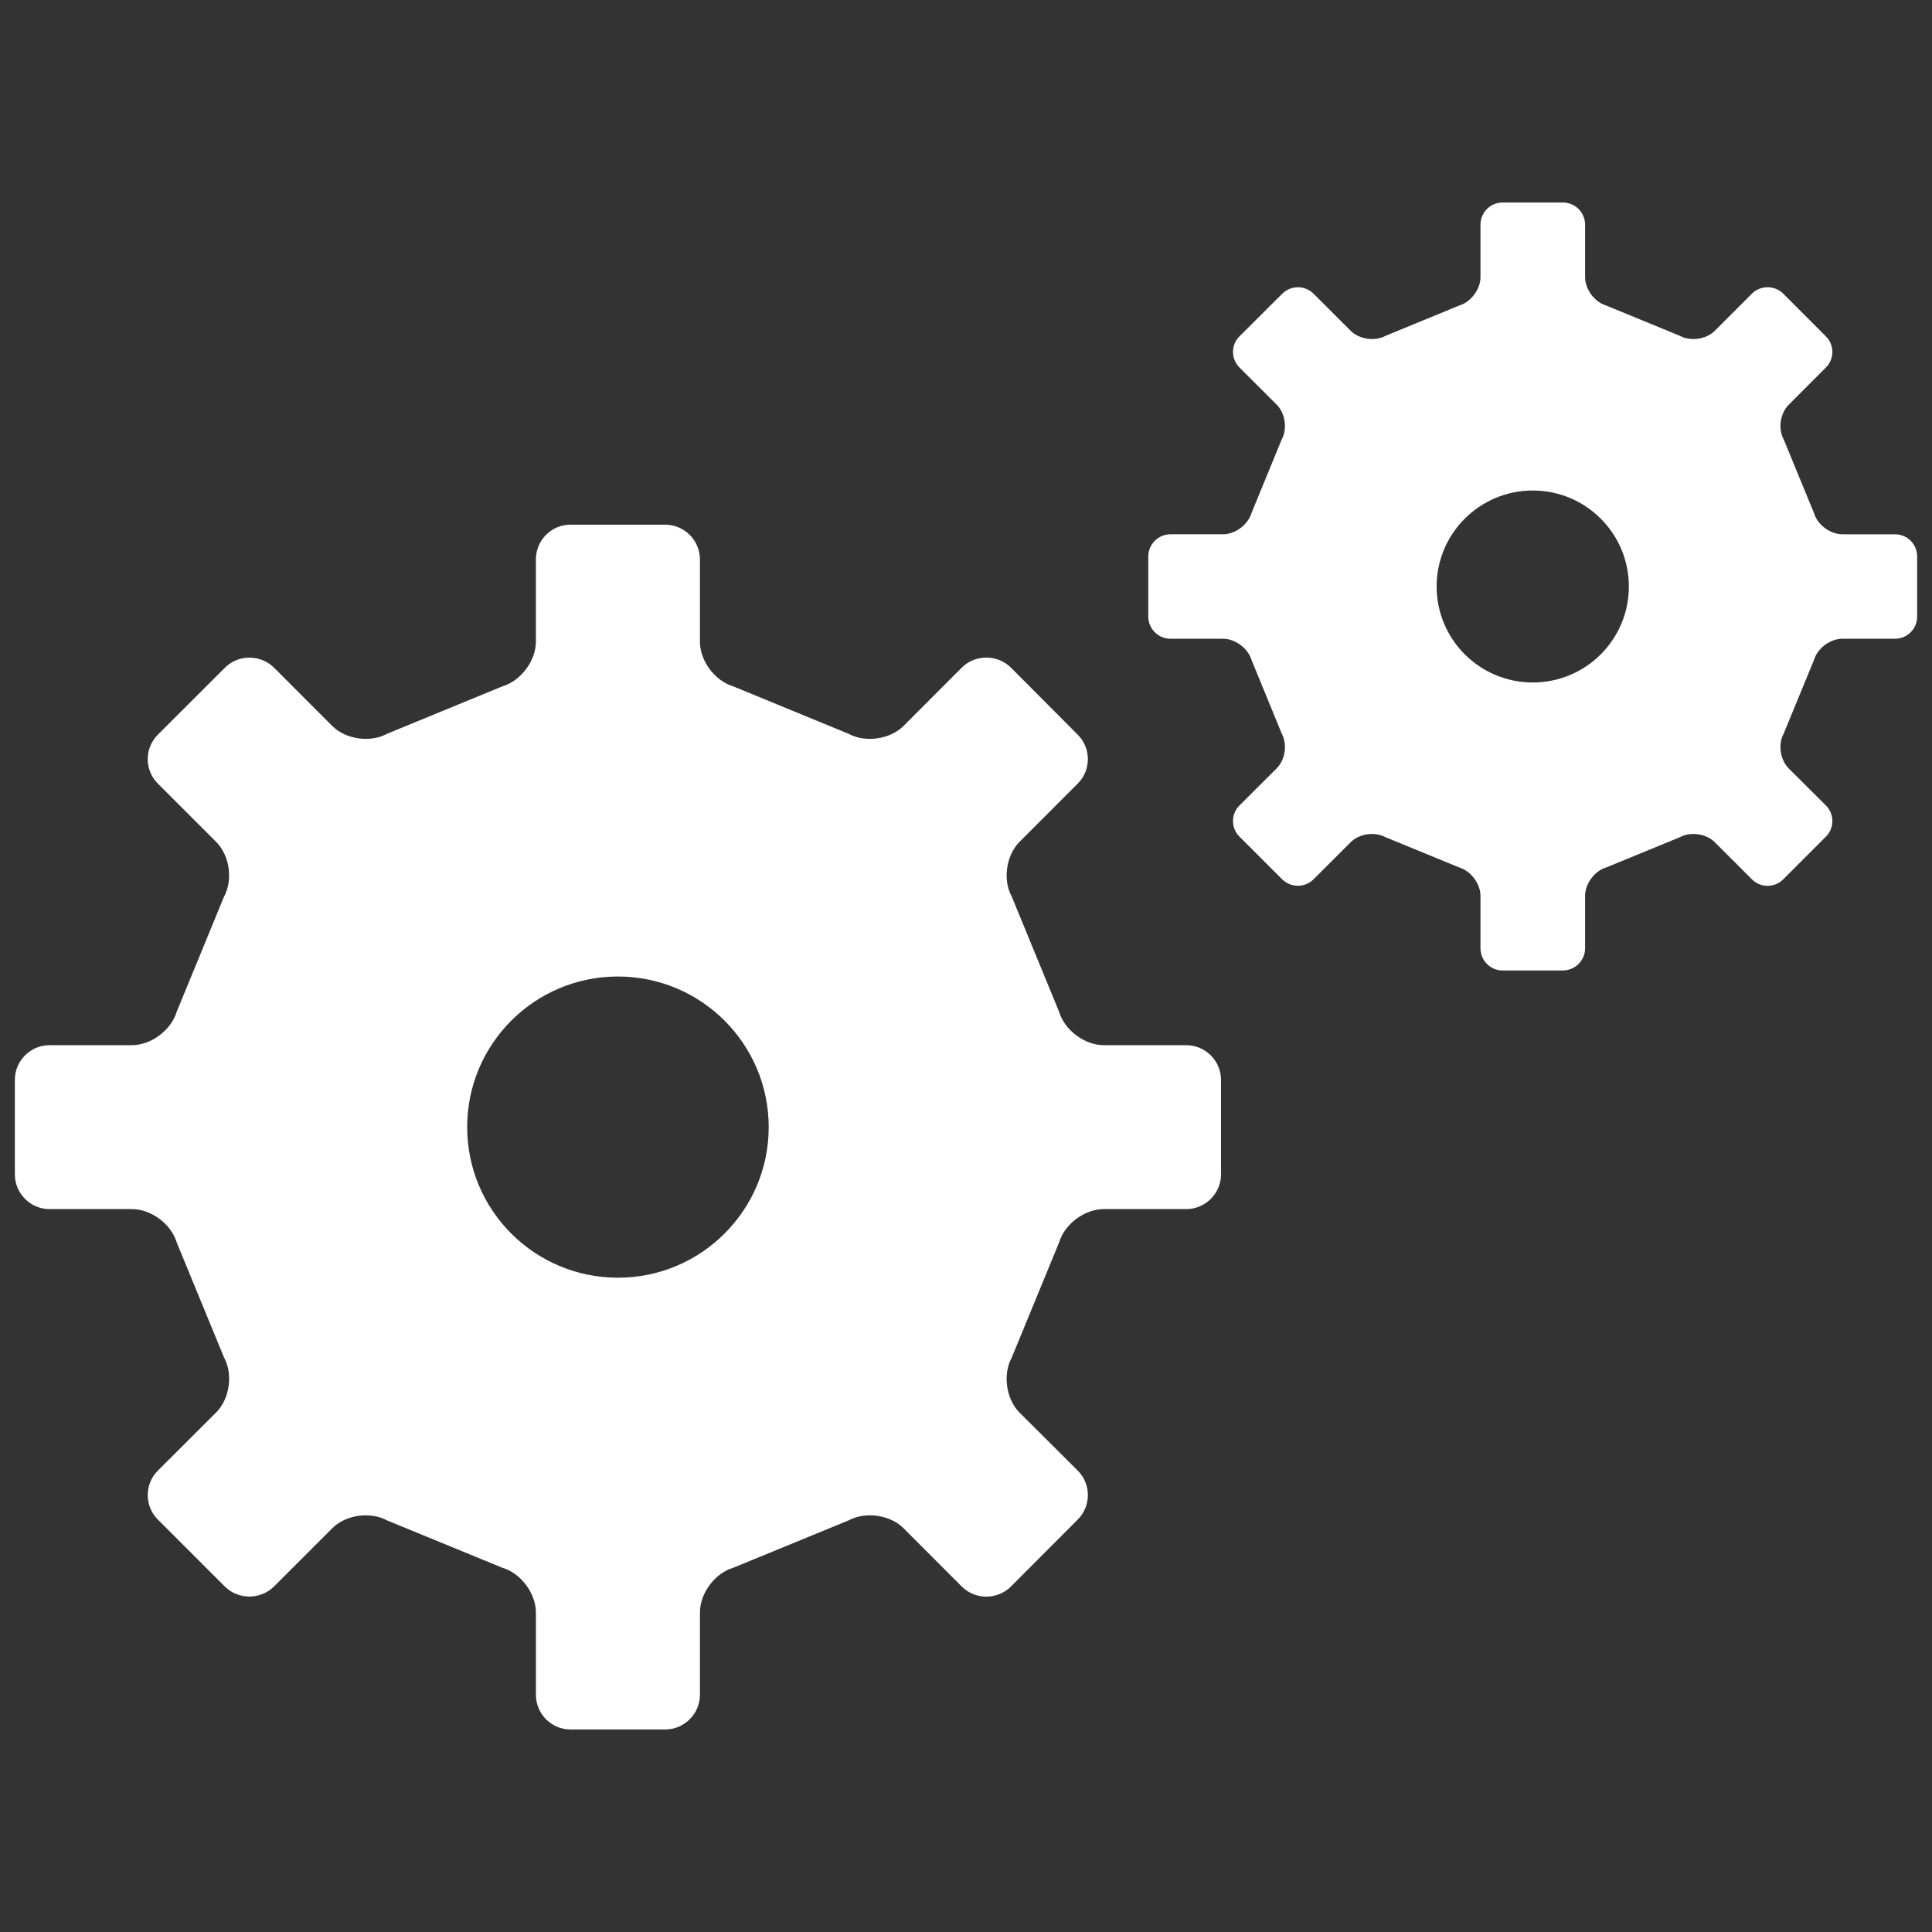 <svg version="1.1" xmlns="http://www.w3.org/2000/svg" x="0px" y="0px" viewBox="0 0 130 130" enable-background="new 0 0 130 130" xml:space="preserve">
<rect x="0" y="0" width="130" height="130" fill="#333333" stroke="none"/>
<rect fill="none" width="130" height="130"/>
<g>
	<path  fill="#ffffff" d="M127.514,35.951h-3.541c-0.824,0-1.685-0.645-1.913-1.429l-2.033-4.943
		c-0.396-0.713-0.251-1.773,0.34-2.352l2.491-2.495c0.586-0.577,0.586-1.523,0-2.101l-2.871-2.876c-0.577-0.569-1.525-0.569-2.099,0
		l-2.505,2.505c-0.577,0.575-1.636,0.728-2.354,0.334l-4.952-2.036c-0.78-0.231-1.42-1.093-1.42-1.909v-3.534
		c0-0.82-0.675-1.489-1.495-1.489h-4.057c-0.82,0-1.486,0.669-1.486,1.489v3.534c0,0.816-0.652,1.678-1.429,1.909l-4.952,2.036
		c-0.719,0.394-1.777,0.241-2.351-0.334l-2.504-2.5c-0.578-0.574-1.521-0.574-2.1,0l-2.879,2.871c-0.583,0.577-0.583,1.523,0,2.101
		l2.5,2.495c0.586,0.578,0.731,1.639,0.335,2.352l-2.028,4.943c-0.233,0.784-1.103,1.429-1.914,1.429h-3.541
		c-0.815,0-1.49,0.671-1.49,1.485v4.06c0,0.813,0.675,1.484,1.49,1.484h3.541c0.812,0,1.681,0.643,1.914,1.425l2.028,4.942
		c0.396,0.718,0.251,1.772-0.335,2.354l-2.5,2.495c-0.583,0.577-0.583,1.526,0,2.101l2.875,2.875
		c0.582,0.571,1.525,0.571,2.104-0.004l2.504-2.499c0.573-0.577,1.632-0.726,2.351-0.332l4.952,2.033
		c0.776,0.229,1.429,1.093,1.429,1.909v3.534c0,0.815,0.666,1.488,1.486,1.488h4.057c0.82,0,1.495-0.673,1.495-1.488v-3.534
		c0-0.816,0.64-1.681,1.42-1.909l4.952-2.033c0.719-0.394,1.777-0.245,2.354,0.332l2.505,2.503c0.573,0.578,1.521,0.578,2.099,0
		l2.871-2.875c0.586-0.574,0.586-1.523,0-2.101l-2.505-2.495c-0.577-0.581-0.723-1.641-0.326-2.354l2.033-4.942
		c0.229-0.782,1.089-1.425,1.913-1.425h3.541c0.825,0,1.486-0.671,1.486-1.484v-4.06C129,36.622,128.339,35.951,127.514,35.951z
		 M103.138,45.923c-3.572,0-6.47-2.889-6.47-6.46c0-3.565,2.897-6.458,6.47-6.458c3.571,0,6.464,2.893,6.464,6.458
		C109.602,43.034,106.709,45.923,103.138,45.923z"/>
	<path  fill="#ffffff" d="M79.818,70.328h-5.543c-1.292,0-2.641-1.01-3.007-2.239l-3.188-7.757c-0.617-1.118-0.384-2.78,0.524-3.688
		l3.912-3.916c0.912-0.907,0.912-2.387,0-3.295l-4.498-4.515c-0.913-0.894-2.395-0.894-3.299,0l-3.925,3.932
		c-0.908,0.902-2.57,1.143-3.704,0.522l-7.765-3.194c-1.222-0.361-2.228-1.713-2.228-2.997v-5.544c0-1.283-1.058-2.333-2.337-2.333
		h-6.381c-1.278,0-2.319,1.05-2.319,2.333v5.544c0,1.284-1.023,2.636-2.244,2.997l-7.766,3.194c-1.12,0.62-2.787,0.38-3.691-0.522
		l-3.92-3.923c-0.913-0.902-2.399-0.902-3.303,0l-4.512,4.506c-0.912,0.908-0.912,2.388,0,3.295l3.916,3.916
		c0.913,0.907,1.151,2.569,0.534,3.688l-3.188,7.757c-0.37,1.229-1.725,2.239-2.999,2.239H3.324C2.05,70.328,1,71.38,1,72.661v6.363
		c0,1.278,1.05,2.333,2.324,2.333h5.564c1.274,0,2.629,1.005,2.999,2.235l3.188,7.752c0.617,1.125,0.379,2.783-0.525,3.691
		l-3.925,3.916c-0.912,0.903-0.912,2.395,0,3.298l4.507,4.509c0.908,0.896,2.395,0.896,3.308-0.009l3.92-3.92
		c0.904-0.906,2.571-1.138,3.691-0.521l7.766,3.188c1.221,0.359,2.244,1.713,2.244,3.001v5.54c0,1.284,1.041,2.335,2.319,2.335
		h6.381c1.279,0,2.337-1.051,2.337-2.335v-5.54c0-1.288,1.006-2.642,2.228-3.001l7.765-3.188c1.134-0.617,2.796-0.386,3.704,0.521
		l3.925,3.929c0.904,0.902,2.386,0.902,3.299,0l4.498-4.509c0.912-0.903,0.912-2.395,0-3.298l-3.93-3.916
		c-0.891-0.908-1.124-2.571-0.507-3.691l3.188-7.752c0.366-1.23,1.715-2.235,3.007-2.235h5.543c1.288,0,2.342-1.055,2.342-2.333
		v-6.363C82.16,71.38,81.106,70.328,79.818,70.328z M41.578,85.974c-5.604,0-10.143-4.537-10.143-10.133
		c0-5.599,4.538-10.134,10.143-10.134c5.601,0,10.146,4.535,10.146,10.134C51.725,81.437,47.179,85.974,41.578,85.974z"/>
</g>
</svg>
